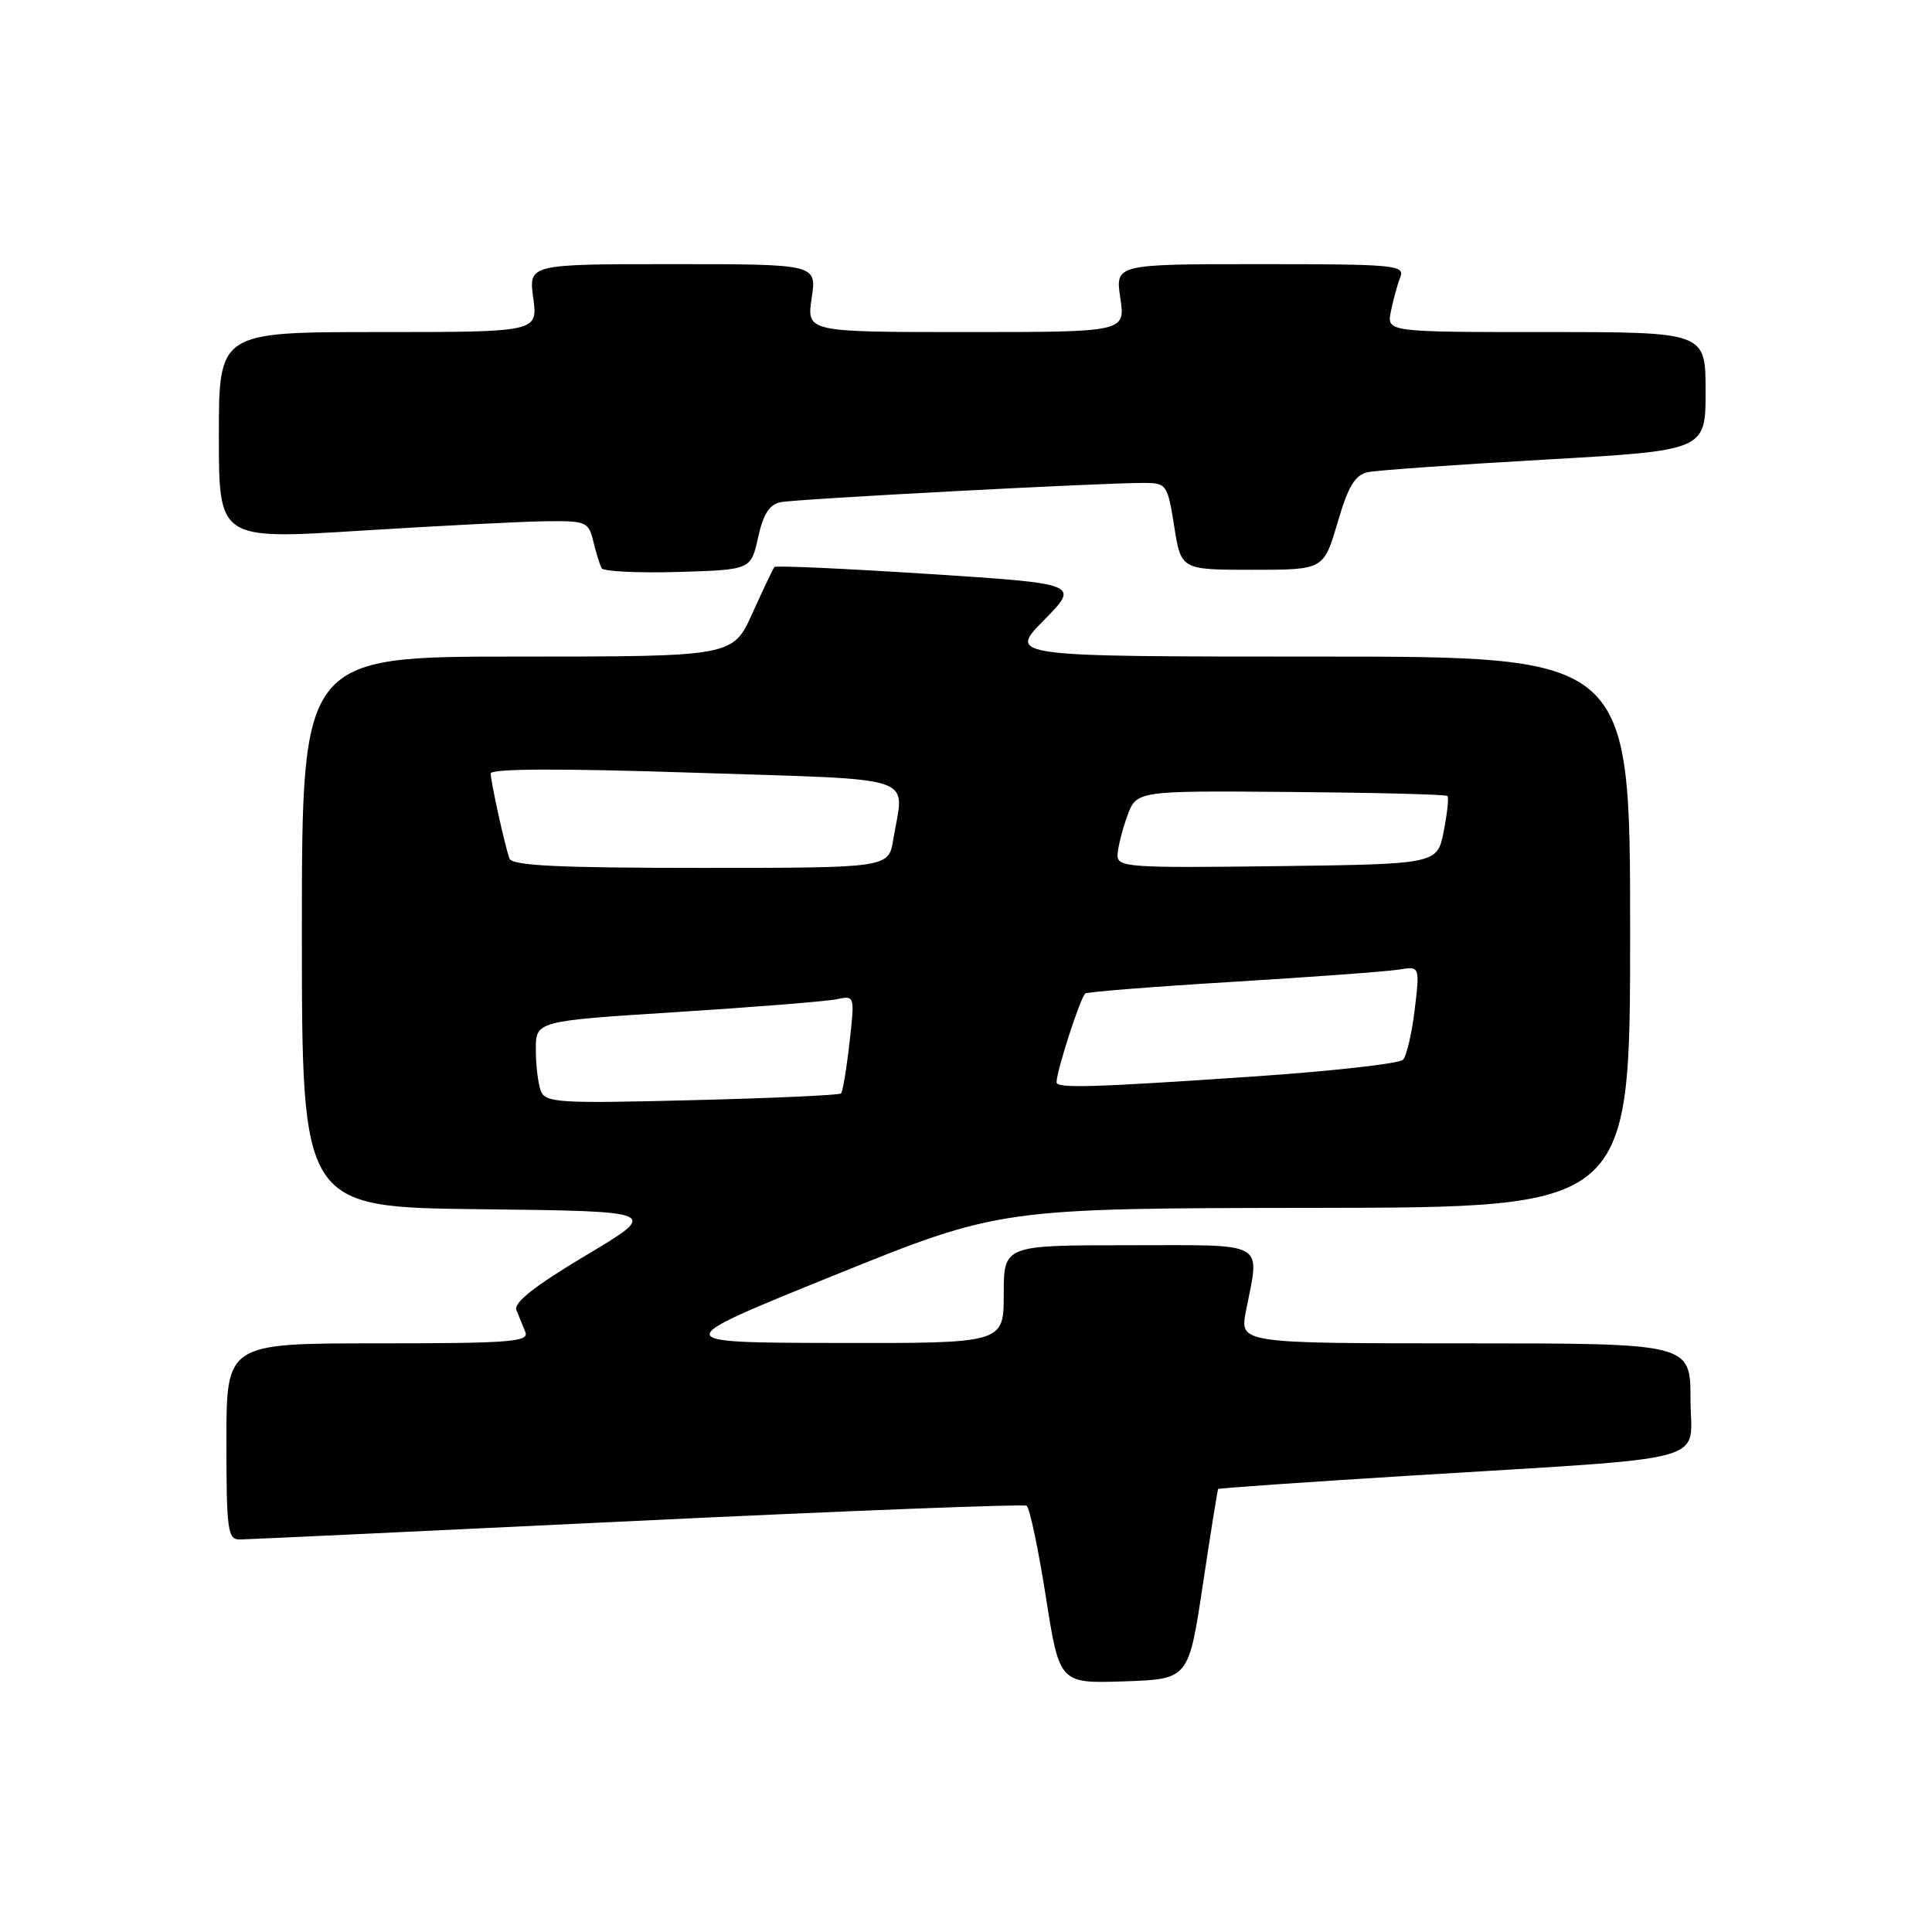 <?xml version="1.0" encoding="UTF-8" standalone="no"?>
<!DOCTYPE svg PUBLIC "-//W3C//DTD SVG 1.1//EN" "http://www.w3.org/Graphics/SVG/1.1/DTD/svg11.dtd" >
<svg xmlns="http://www.w3.org/2000/svg" xmlns:xlink="http://www.w3.org/1999/xlink" version="1.1" viewBox="0 0 256 256">
 <g >
 <path fill="currentColor"
d=" M 159.38 210.00 C 160.41 203.12 161.33 197.41 161.41 197.30 C 161.50 197.19 172.80 196.40 186.53 195.55 C 227.96 192.99 224.00 194.06 224.00 185.42 C 224.00 178.00 224.00 178.00 194.13 178.00 C 164.27 178.00 164.27 178.00 165.09 173.75 C 166.92 164.29 168.20 165.00 149.50 165.00 C 133.00 165.00 133.00 165.00 133.00 171.50 C 133.00 178.00 133.00 178.00 110.75 177.95 C 88.50 177.90 88.50 177.90 110.50 169.00 C 132.50 160.10 132.50 160.10 174.25 160.05 C 216.00 160.00 216.00 160.00 216.00 123.50 C 216.00 87.00 216.00 87.00 174.79 87.00 C 133.58 87.00 133.58 87.00 138.33 82.17 C 143.08 77.35 143.08 77.35 123.00 76.05 C 111.95 75.34 102.78 74.92 102.61 75.13 C 102.44 75.33 101.13 78.09 99.70 81.25 C 97.11 87.00 97.11 87.00 68.56 87.00 C 40.00 87.00 40.00 87.00 40.00 123.48 C 40.00 159.96 40.00 159.96 63.71 160.23 C 87.43 160.50 87.43 160.50 77.64 166.34 C 70.86 170.39 68.03 172.61 68.43 173.59 C 68.74 174.37 69.27 175.68 69.61 176.50 C 70.13 177.80 67.58 178.00 50.11 178.00 C 30.00 178.00 30.00 178.00 30.00 191.00 C 30.00 202.72 30.17 204.00 31.75 203.99 C 32.71 203.98 56.41 202.87 84.41 201.52 C 112.40 200.18 135.64 199.28 136.03 199.52 C 136.43 199.77 137.57 205.17 138.57 211.52 C 140.38 223.07 140.38 223.07 148.94 222.79 C 157.50 222.50 157.50 222.50 159.38 210.00 Z  M 100.45 71.22 C 101.13 68.12 101.96 66.83 103.45 66.54 C 105.60 66.11 146.25 63.96 151.59 63.99 C 154.57 64.00 154.71 64.19 155.59 69.75 C 156.50 75.50 156.50 75.50 165.95 75.50 C 175.39 75.50 175.39 75.50 177.23 69.26 C 178.66 64.38 179.55 62.92 181.28 62.56 C 182.50 62.31 193.06 61.56 204.75 60.90 C 226.00 59.69 226.00 59.69 226.00 51.84 C 226.00 44.00 226.00 44.00 204.88 44.00 C 183.75 44.00 183.75 44.00 184.30 41.25 C 184.61 39.74 185.16 37.71 185.54 36.75 C 186.17 35.12 184.89 35.00 166.99 35.00 C 147.77 35.00 147.77 35.00 148.45 39.50 C 149.12 44.00 149.12 44.00 128.00 44.00 C 106.88 44.00 106.88 44.00 107.55 39.50 C 108.23 35.00 108.23 35.00 89.13 35.00 C 70.04 35.00 70.04 35.00 70.66 39.50 C 71.27 44.00 71.27 44.00 50.14 44.00 C 29.00 44.00 29.00 44.00 29.00 57.75 C 29.00 71.50 29.00 71.50 47.75 70.32 C 58.06 69.68 69.08 69.11 72.23 69.07 C 77.68 69.00 77.99 69.13 78.62 71.75 C 78.98 73.26 79.48 74.85 79.72 75.29 C 79.96 75.72 84.51 75.94 89.83 75.79 C 99.50 75.50 99.50 75.50 100.45 71.22 Z  M 71.66 144.55 C 71.30 143.61 71.00 141.14 71.00 139.06 C 71.00 135.29 71.00 135.29 89.75 134.10 C 100.06 133.44 109.57 132.68 110.89 132.40 C 113.26 131.90 113.27 131.93 112.56 138.19 C 112.17 141.65 111.66 144.67 111.44 144.89 C 111.22 145.11 102.32 145.52 91.68 145.78 C 74.04 146.23 72.26 146.12 71.66 144.55 Z  M 140.00 143.40 C 140.00 141.89 143.21 131.99 143.82 131.64 C 144.19 131.42 153.05 130.72 163.50 130.09 C 173.95 129.45 183.77 128.73 185.32 128.48 C 188.14 128.02 188.14 128.02 187.46 133.76 C 187.08 136.92 186.38 139.92 185.91 140.42 C 185.44 140.93 176.60 141.92 166.28 142.63 C 144.70 144.10 140.00 144.24 140.00 143.40 Z  M 67.50 113.75 C 66.88 112.00 65.05 103.71 65.02 102.50 C 65.00 101.84 74.07 101.80 92.00 102.39 C 122.40 103.39 119.80 102.51 118.36 111.25 C 117.74 115.00 117.74 115.00 92.84 115.00 C 73.82 115.00 67.83 114.70 67.50 113.75 Z  M 148.08 113.27 C 148.12 112.30 148.70 109.98 149.37 108.13 C 150.59 104.77 150.59 104.77 171.02 104.94 C 182.25 105.03 191.60 105.27 191.80 105.47 C 191.99 105.66 191.77 107.77 191.30 110.16 C 190.44 114.50 190.44 114.50 169.22 114.77 C 149.46 115.02 148.01 114.92 148.08 113.27 Z "/>
</g>
</svg>